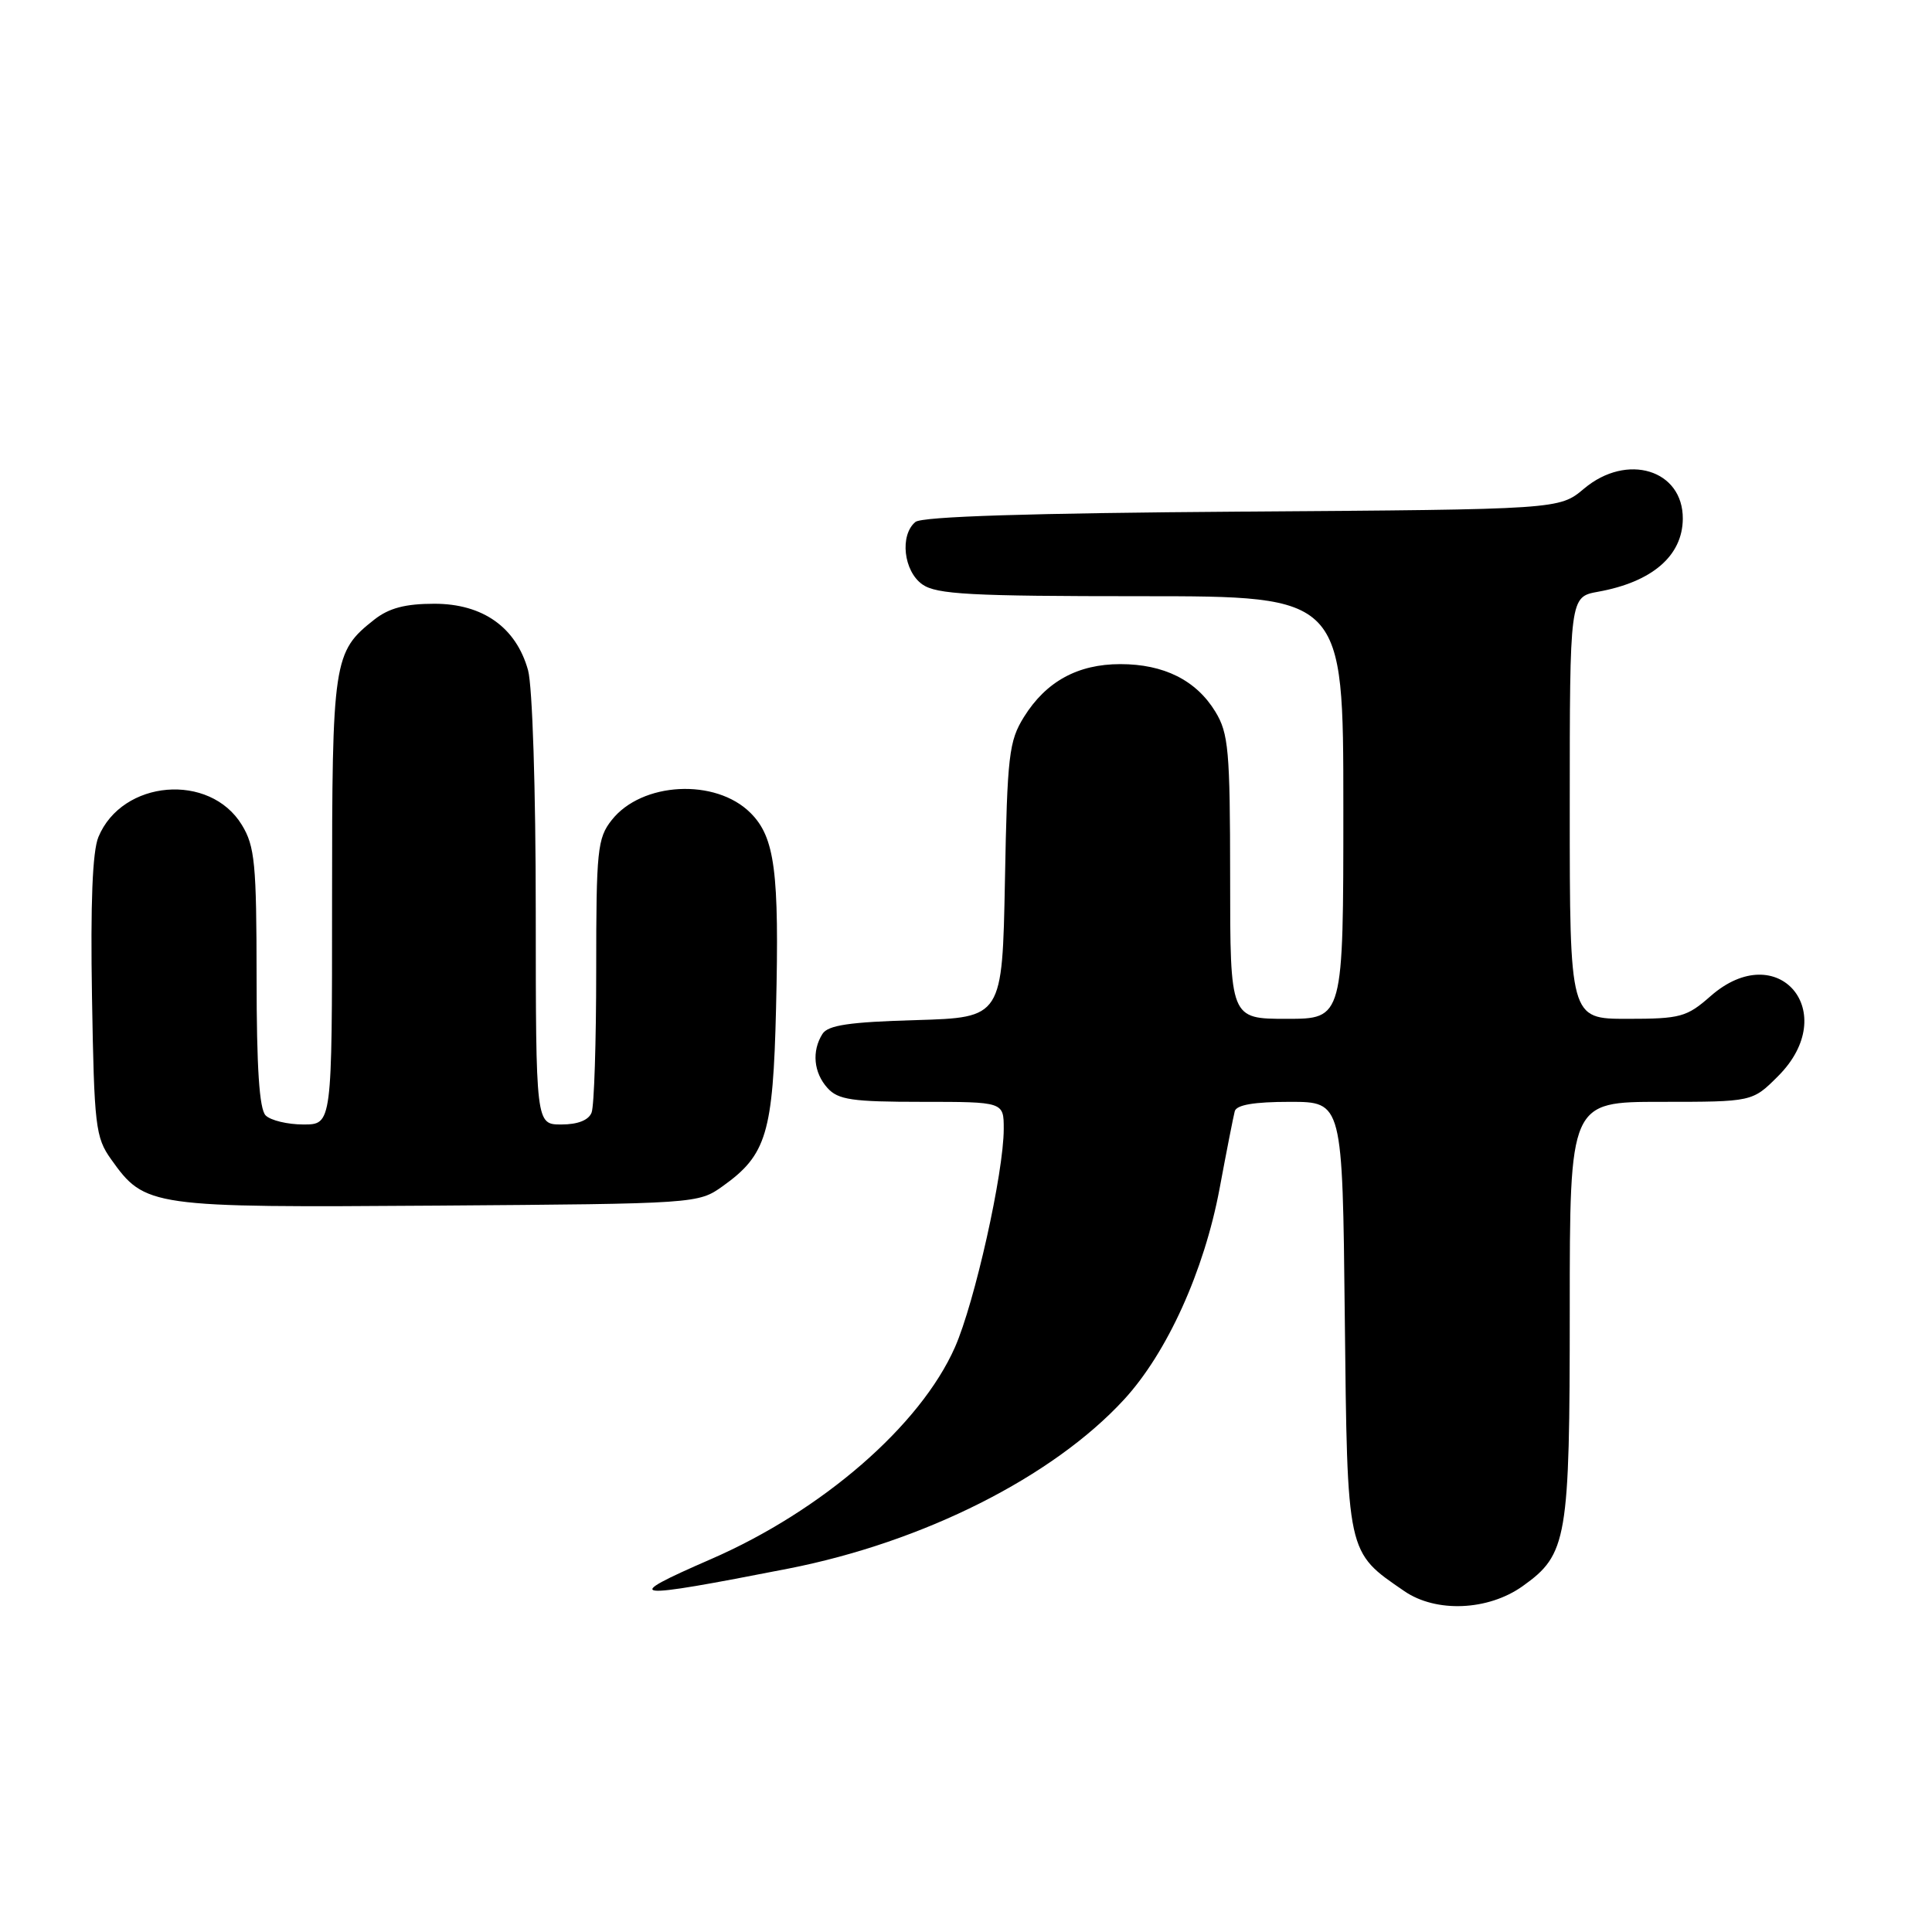 <?xml version="1.0" encoding="UTF-8" standalone="no"?>
<!DOCTYPE svg PUBLIC "-//W3C//DTD SVG 1.1//EN" "http://www.w3.org/Graphics/SVG/1.1/DTD/svg11.dtd" >
<svg xmlns="http://www.w3.org/2000/svg" xmlns:xlink="http://www.w3.org/1999/xlink" version="1.1" viewBox="0 0 256 256">
 <g >
 <path fill="currentColor"
d=" M 201.75 210.18 C 207.67 205.96 208.00 204.05 208.00 173.60 C 208.00 146.00 208.00 146.00 220.10 146.00 C 232.20 146.00 232.20 146.00 235.60 142.60 C 244.05 134.15 235.60 124.14 226.65 132.00 C 223.50 134.77 222.66 135.00 215.62 135.00 C 208.00 135.00 208.00 135.00 208.00 107.05 C 208.00 79.09 208.00 79.09 211.75 78.41 C 218.91 77.12 222.94 73.66 222.98 68.75 C 223.03 62.24 215.58 59.96 209.89 64.75 C 206.62 67.50 206.62 67.50 164.61 67.79 C 136.40 67.99 122.18 68.44 121.30 69.16 C 119.19 70.91 119.73 75.69 122.22 77.44 C 124.10 78.76 128.61 79.00 151.22 79.00 C 178.00 79.00 178.00 79.00 178.00 107.00 C 178.00 135.00 178.00 135.00 170.50 135.00 C 163.00 135.00 163.00 135.00 163.00 116.25 C 162.99 99.42 162.79 97.17 161.04 94.30 C 158.50 90.14 154.23 88.00 148.45 88.00 C 142.81 88.00 138.61 90.30 135.68 95.00 C 133.69 98.20 133.47 100.07 133.16 116.67 C 132.81 134.83 132.81 134.83 121.37 135.17 C 112.55 135.42 109.71 135.84 108.98 137.00 C 107.54 139.27 107.81 142.14 109.65 144.17 C 111.06 145.73 112.92 146.00 122.15 146.00 C 133.00 146.00 133.00 146.00 133.00 149.59 C 133.00 155.39 129.15 172.60 126.53 178.53 C 121.94 188.90 108.95 200.18 94.19 206.60 C 82.07 211.88 83.21 212.01 104.50 207.84 C 122.36 204.33 139.49 195.71 148.93 185.46 C 154.64 179.26 159.55 168.43 161.60 157.50 C 162.52 152.55 163.43 147.94 163.61 147.25 C 163.83 146.40 166.17 146.00 170.91 146.00 C 177.89 146.00 177.89 146.00 178.19 174.43 C 178.54 206.15 178.41 205.57 186.09 210.84 C 190.29 213.72 197.18 213.43 201.75 210.18 Z  M 95.77 157.17 C 101.57 153.03 102.43 150.17 102.83 133.62 C 103.27 115.47 102.68 110.95 99.45 107.72 C 94.82 103.09 85.03 103.60 81.05 108.67 C 79.16 111.06 79.00 112.66 79.00 128.55 C 79.00 138.06 78.73 146.55 78.39 147.42 C 78.00 148.43 76.56 149.00 74.39 149.00 C 71.00 149.00 71.00 149.00 70.99 120.75 C 70.99 104.57 70.55 90.93 69.97 88.81 C 68.39 83.13 63.98 80.00 57.56 80.00 C 53.71 80.00 51.55 80.57 49.61 82.09 C 44.16 86.38 44.00 87.42 44.00 119.45 C 44.00 149.00 44.00 149.00 40.20 149.00 C 38.11 149.00 35.86 148.46 35.20 147.80 C 34.36 146.96 34.00 141.47 34.00 129.55 C 33.99 114.43 33.77 112.14 32.05 109.31 C 27.80 102.34 16.18 103.32 13.04 110.91 C 12.25 112.80 11.98 119.72 12.19 132.11 C 12.48 149.23 12.65 150.71 14.72 153.61 C 19.23 159.94 19.82 160.02 58.00 159.75 C 92.33 159.50 92.52 159.49 95.77 157.17 Z "/>
</g>
</svg>